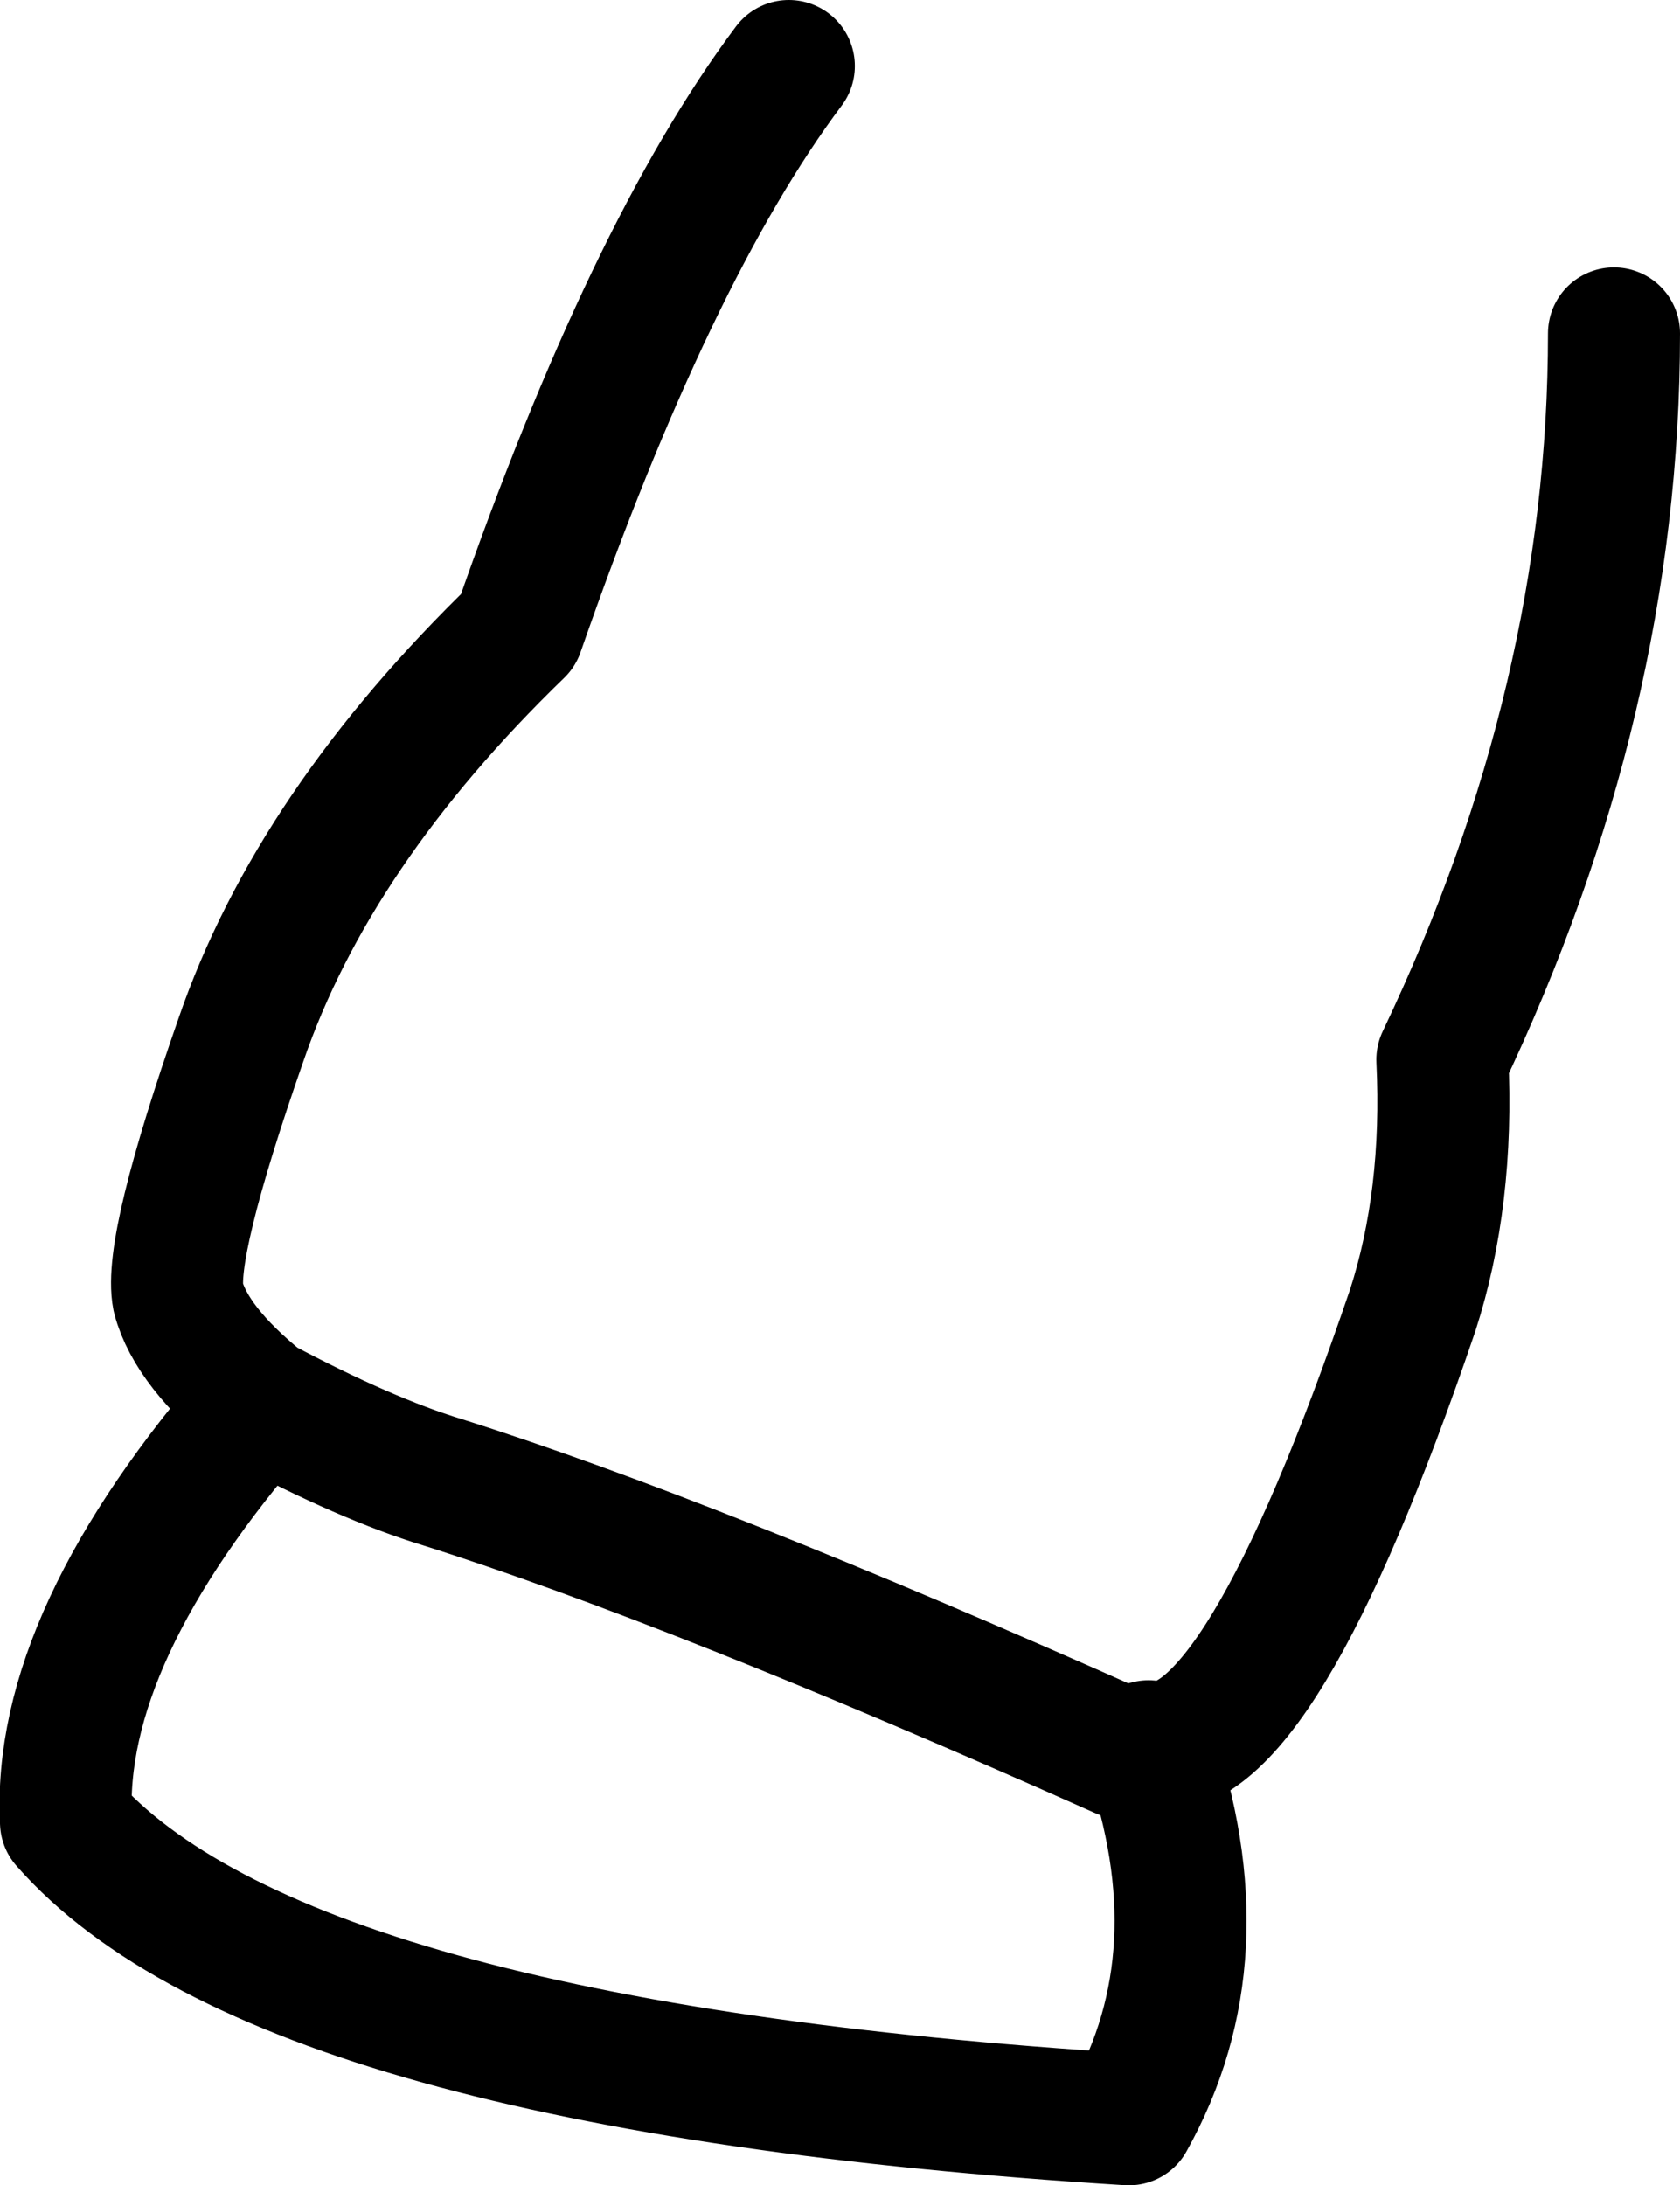 <?xml version="1.0" encoding="UTF-8" standalone="no"?>
<svg xmlns:xlink="http://www.w3.org/1999/xlink" height="33.1px" width="25.45px" xmlns="http://www.w3.org/2000/svg">
  <g transform="matrix(1.0, 0.0, 0.0, 1.0, 12.7, 16.55)">
    <path d="M-0.75 -15.55 Q-2.85 -12.75 -4.85 -7.0 -7.95 -4.0 -9.05 -0.8 -10.15 2.35 -10.0 3.1 -9.8 3.85 -8.75 4.7 -7.15 5.55 -6.0 5.9 -2.2 7.1 4.3 10.0 L4.7 9.9 Q6.35 10.2 8.7 3.3 9.25 1.6 9.15 -0.5 11.75 -5.95 11.75 -11.5 M-8.75 4.7 Q-11.85 8.25 -11.7 11.05 -8.45 14.75 4.4 15.55 5.8 13.05 4.7 9.9" fill="none" stroke="#000000" stroke-linecap="round" stroke-linejoin="round" stroke-width="2.0"/>
  </g>
</svg>
